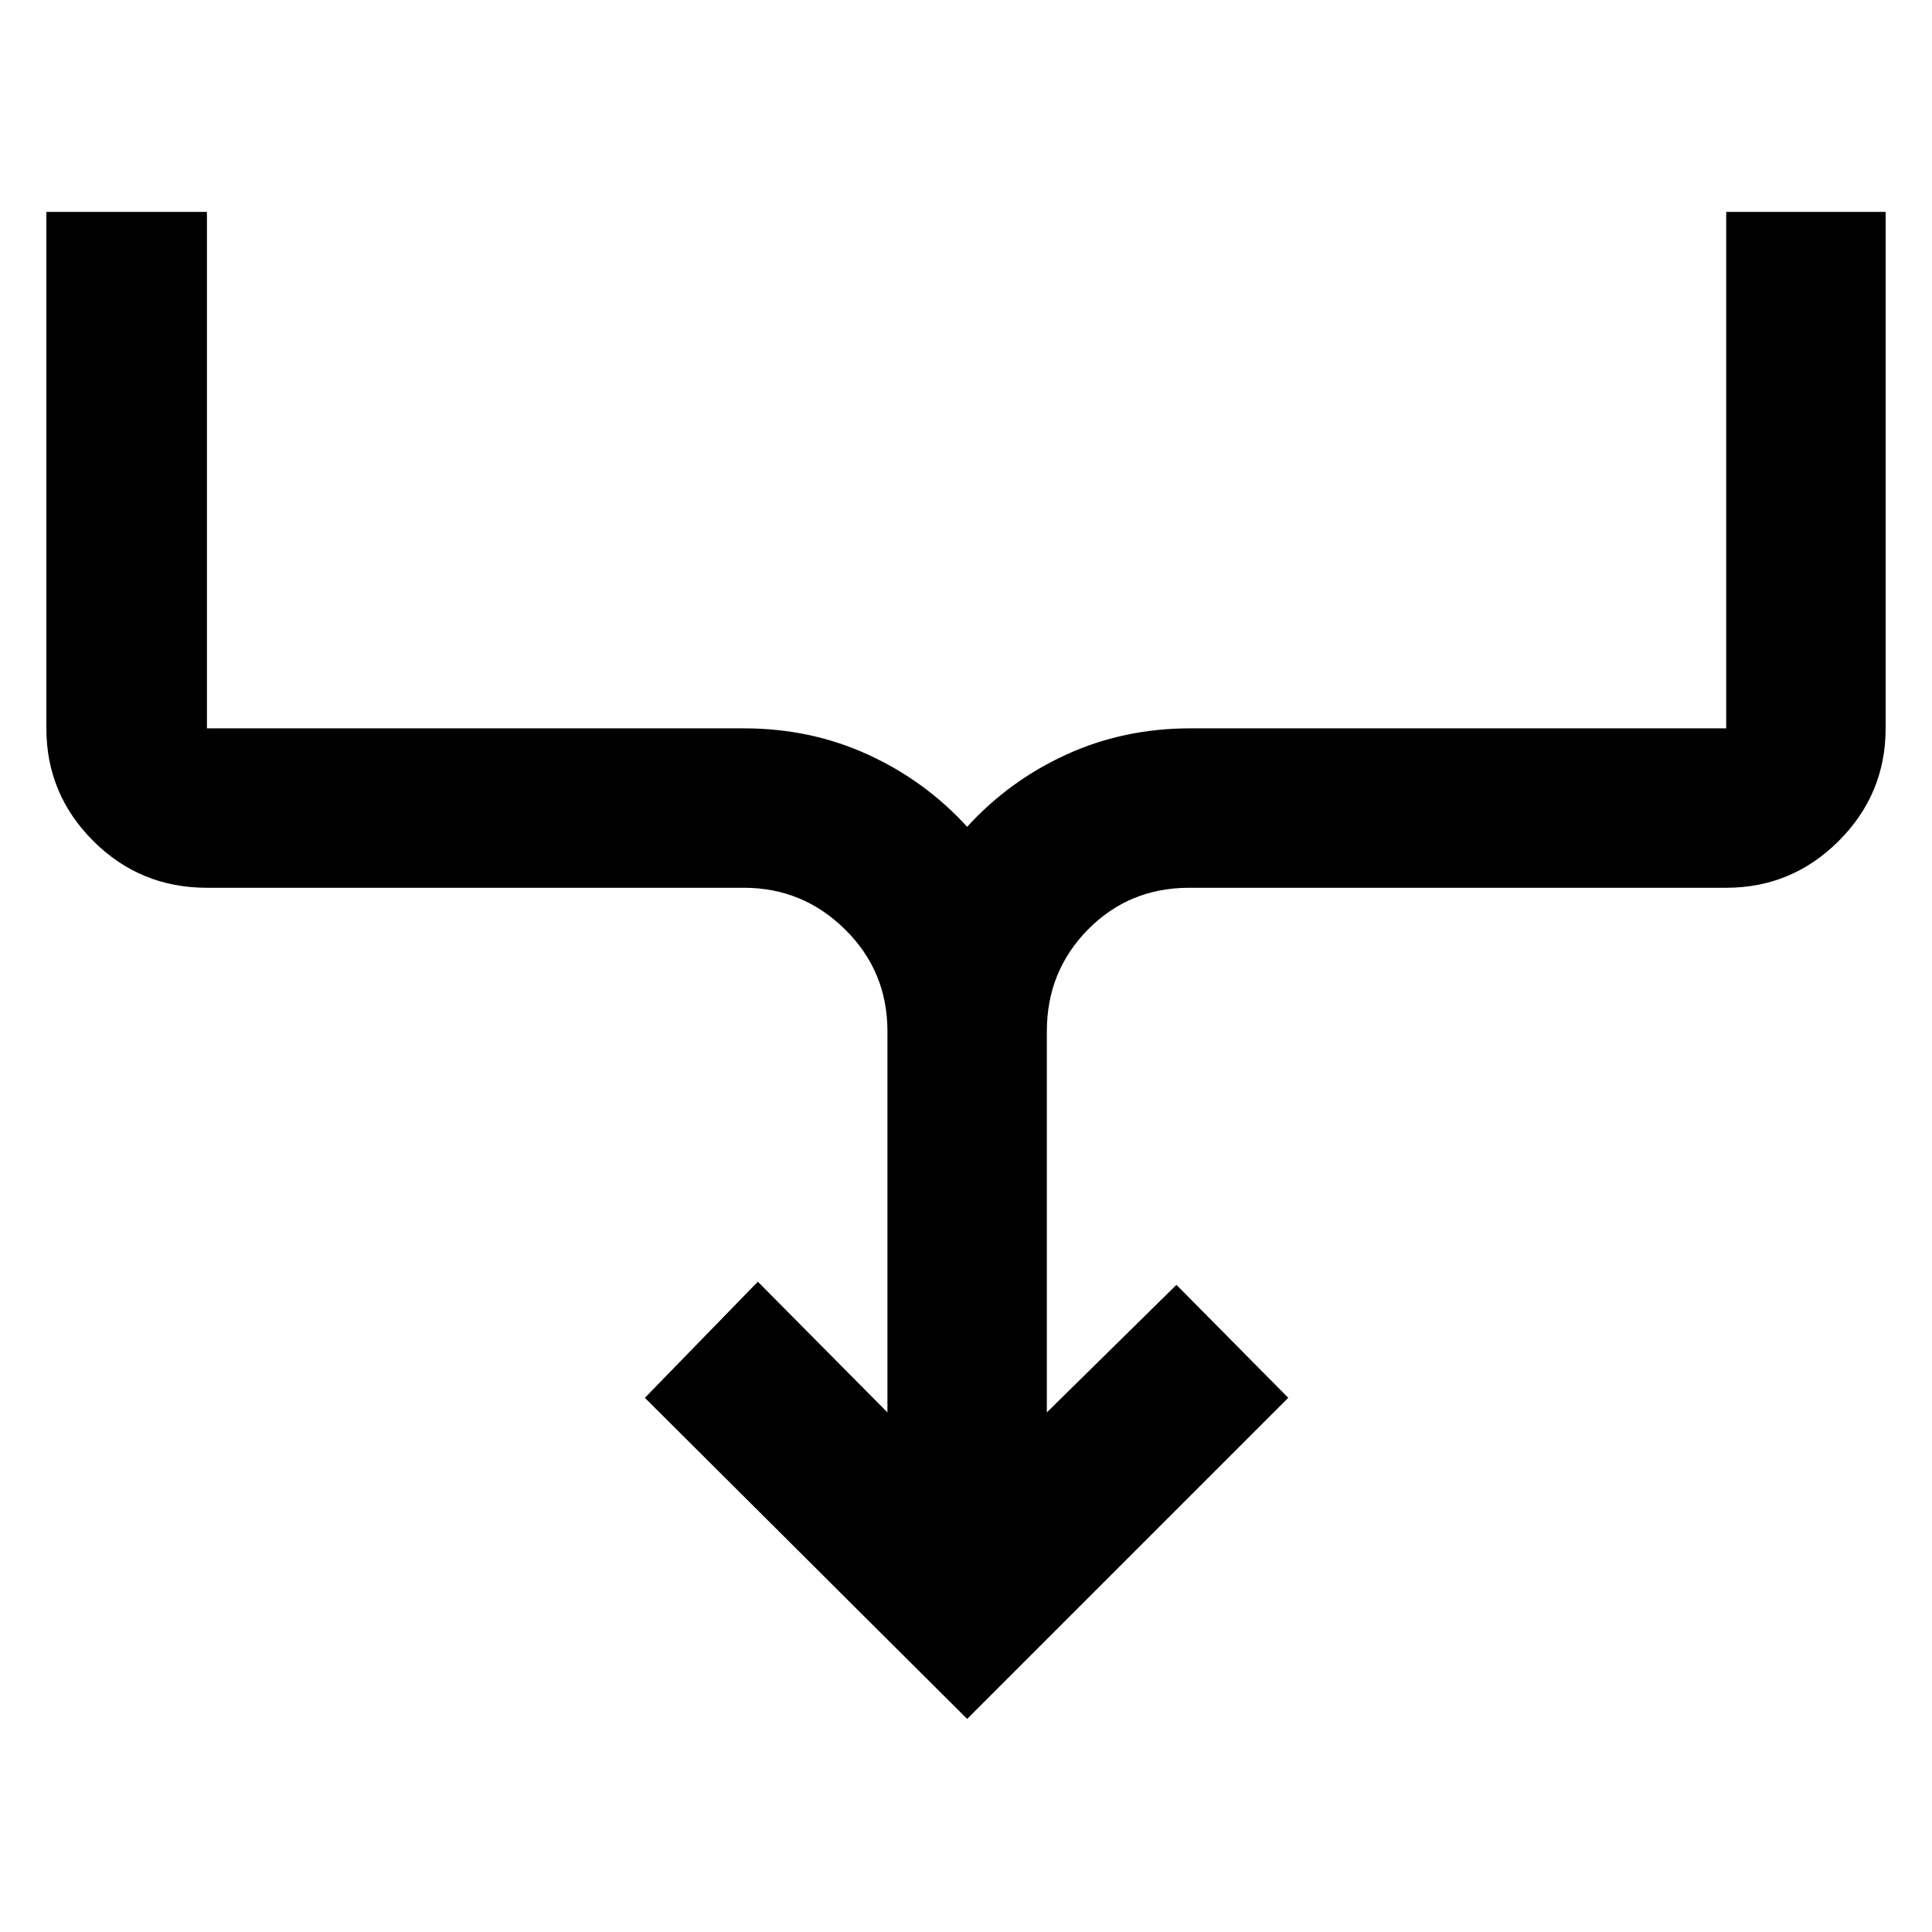 <svg xmlns="http://www.w3.org/2000/svg" width="48" height="48" viewBox="0 -960 960 960"><path d="M480.57-105.87 320.43-265.43l56.14-57.7 64.39 64.95v-189.38q0-29.84-21.02-50.58-21.02-20.73-50.29-20.73H102.83q-33.23 0-56.51-23.28-23.28-23.27-23.28-55.94V-854.7h79.79v256.61h266.82q33.04 0 61.5 12.98t49.42 35.94q20.95-22.96 49.41-35.94 28.47-12.98 61.5-12.98h266.26V-854.7h79.22v256.61q0 32.67-23.28 55.94-23.28 23.28-55.94 23.28H590.91q-29.83 0-50.28 20.73-20.46 20.74-20.46 50.58v189.38l64.4-63.39 55.56 56.14-159.56 159.56Z"/></svg>